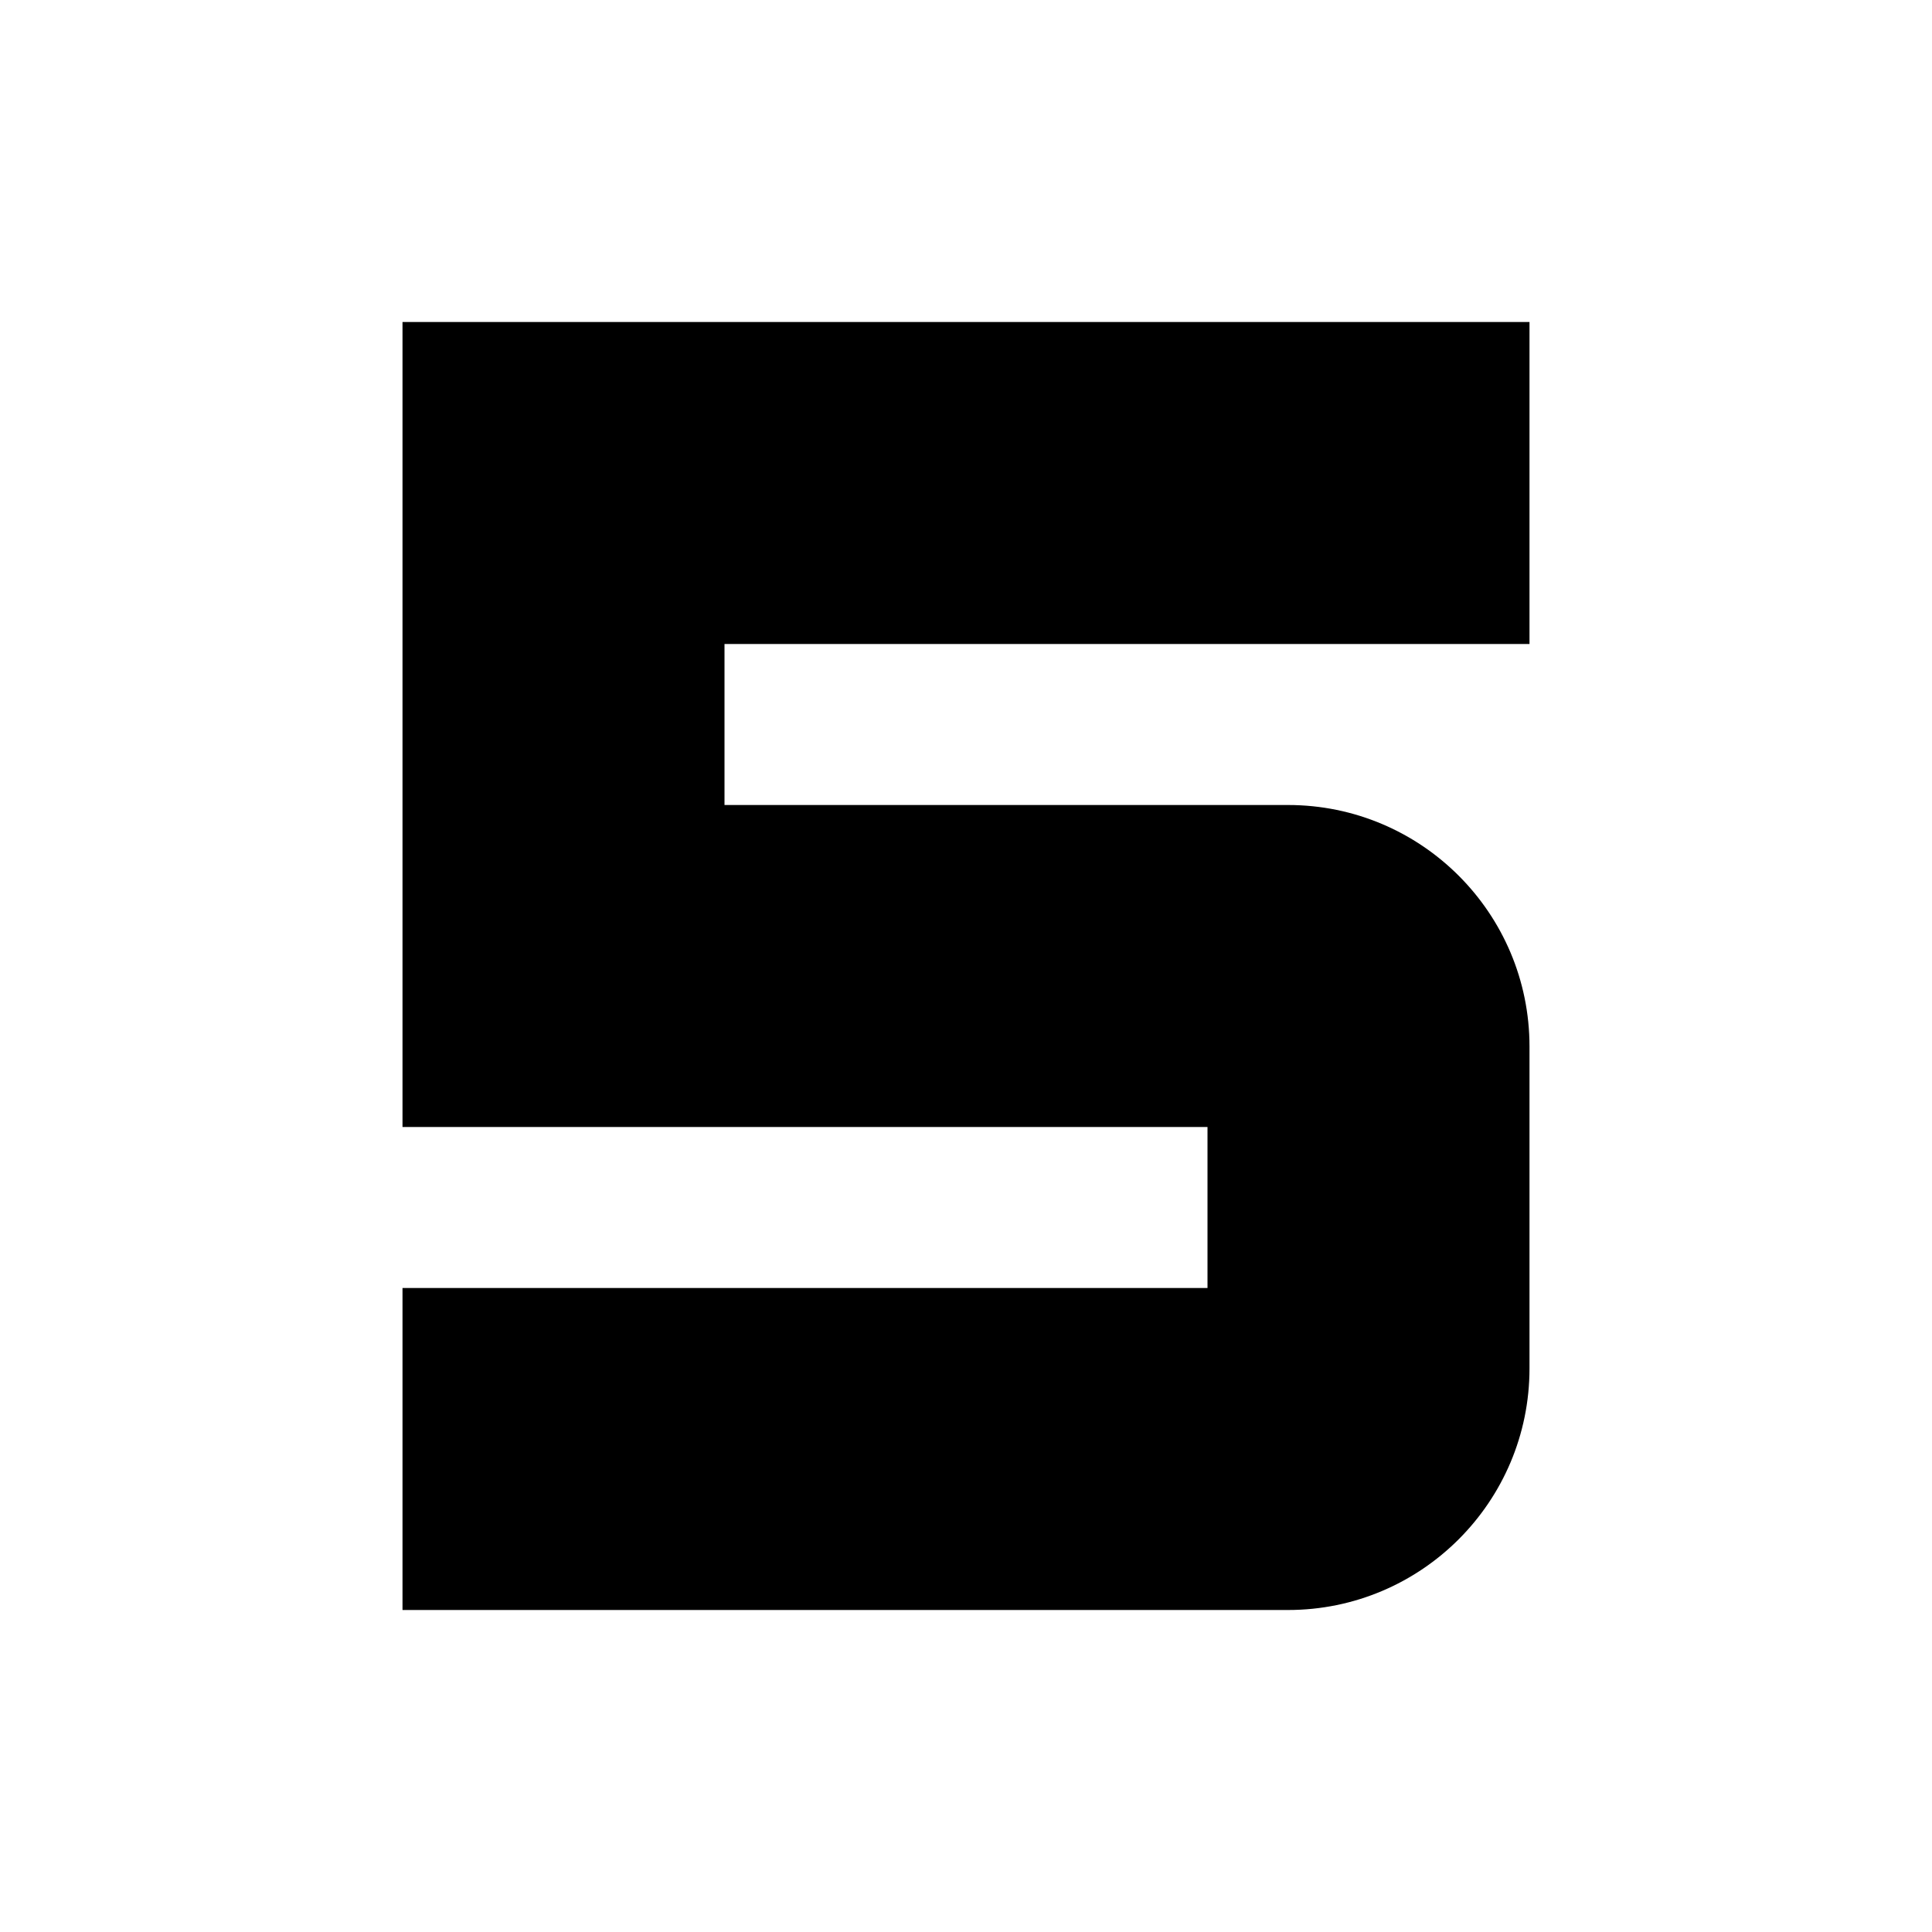 <svg width="240" height="240" viewBox="0 0 240 240" xmlns="http://www.w3.org/2000/svg"><title>u0035-number-5</title><path d="M150 160H50v40h110c16.565 0 30-13.44 30-30.009V130.01C190 113.443 176.572 100 160 100H90V80h100V40H50v100h100v20z" fill-rule="nonzero" fill="#000"/></svg>